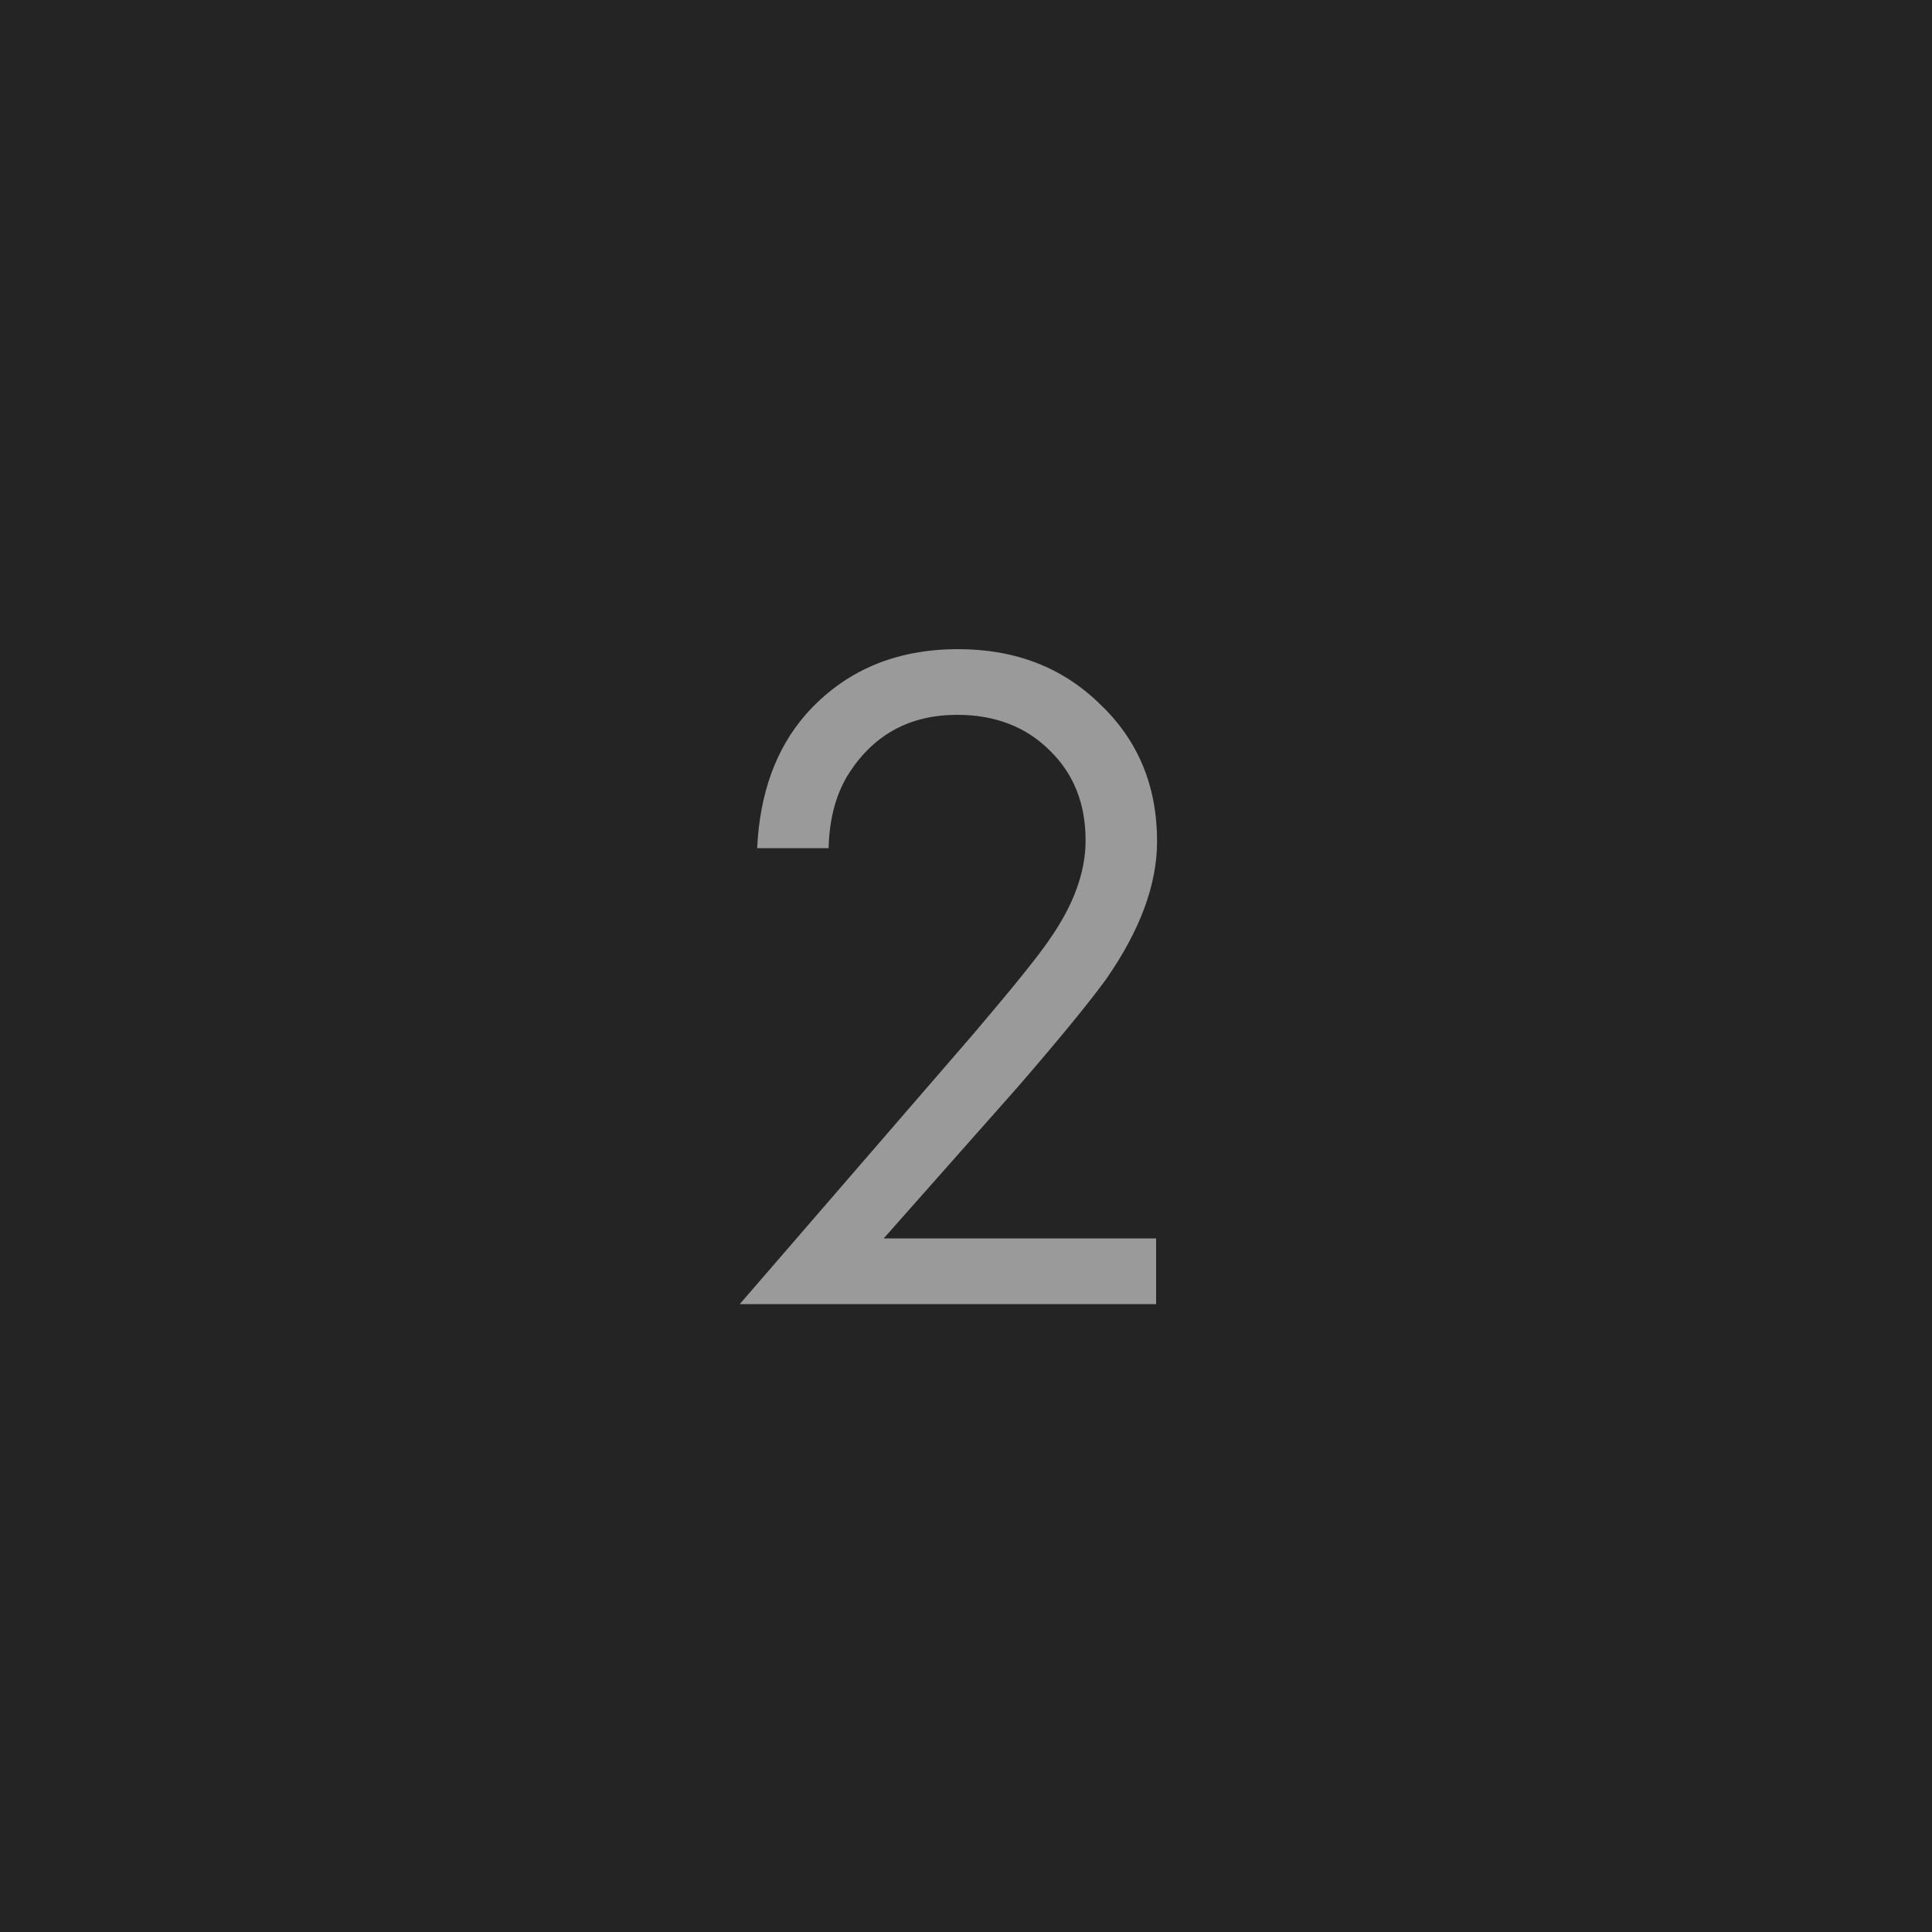 <?xml version="1.0" encoding="UTF-8"?> <svg xmlns="http://www.w3.org/2000/svg" width="40" height="40" viewBox="0 0 40 40" fill="none"> <rect width="40" height="40" fill="#242424"></rect> <path d="M23.936 27H15.316L20.176 21.38C21.003 20.407 21.523 19.76 21.736 19.44C22.23 18.733 22.476 18.053 22.476 17.4C22.476 16.64 22.23 16.02 21.736 15.54C21.243 15.047 20.603 14.8 19.816 14.8C18.856 14.8 18.116 15.193 17.596 15.98C17.316 16.407 17.17 16.933 17.156 17.56H15.676C15.73 16.427 16.063 15.507 16.676 14.8C17.476 13.893 18.53 13.44 19.836 13.44C21.023 13.44 22.003 13.82 22.776 14.58C23.563 15.327 23.956 16.273 23.956 17.42C23.956 18.313 23.603 19.267 22.896 20.28C22.536 20.773 21.93 21.513 21.076 22.5L18.296 25.64H23.936V27Z" fill="#9A9A9A"></path> </svg> 